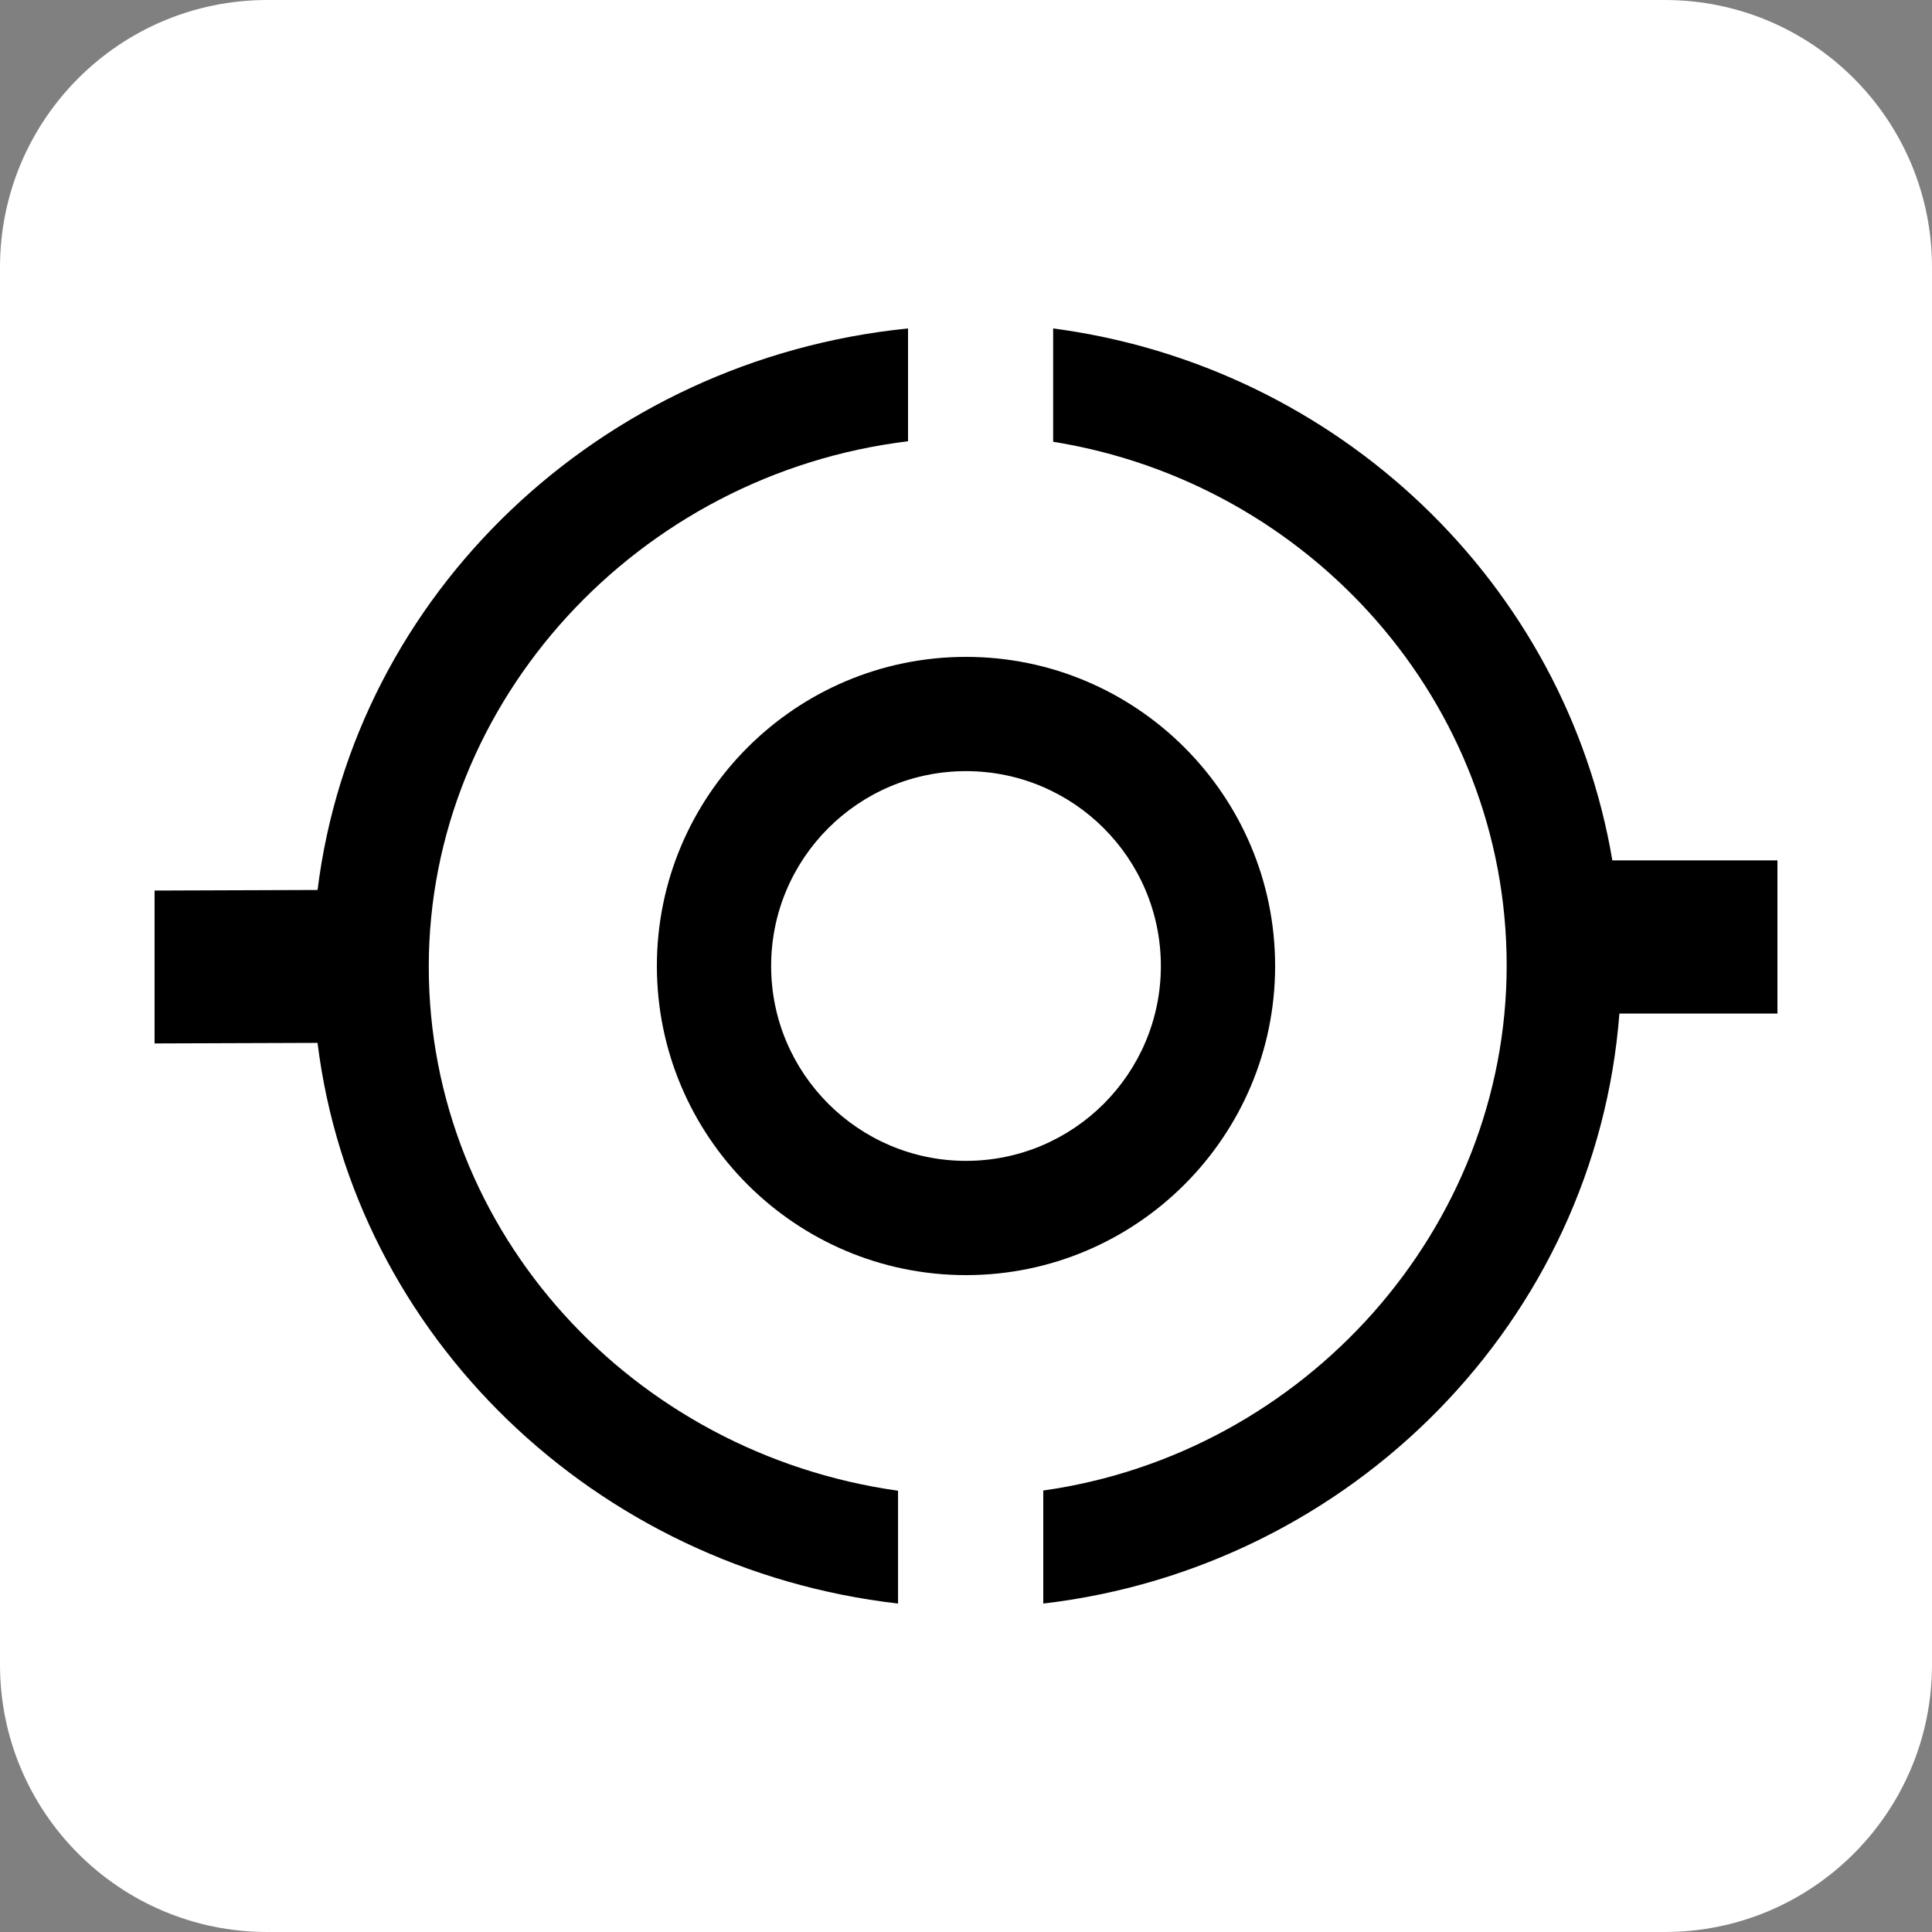 <svg width="100" height="100" viewBox="0 0 100 100" fill="none" xmlns="http://www.w3.org/2000/svg">
<rect x="0" y="0" width="100" height="100" fill="#808080" stroke="none"/>
<g clip-path="url(#clip0_448_277)">
<path d="M86.166 -7.62939e-06H13.834C6.194 -7.62939e-06 8.58005e-08 6.194 1.91641e-07 13.834L1.19369e-06 86.166C1.29953e-06 93.806 6.194 100 13.834 100H86.166C93.806 100 100 93.806 100 86.166L100 13.834C100 6.194 93.806 -7.62939e-06 86.166 -7.62939e-06Z" fill="white"/>
<path d="M50 34C41.175 34 34 41.175 34 50C34 58.825 41.175 66 50 66C58.825 66 66 58.825 66 50C66 41.175 58.825 34 50 34ZM50 60.086C44.447 60.086 39.914 55.569 39.914 50C39.914 44.431 44.431 39.914 50 39.914C55.569 39.914 60.086 44.431 60.086 50C60.086 55.569 55.569 60.086 50 60.086Z" fill="black"/>
<path d="M16.436 46.065L8 46.095L8 54.008L16.436 53.979C18.31 69.129 30.782 81.191 46.482 83L46.482 77.16C32.761 75.234 22.193 63.804 22.193 50.037C22.193 36.269 33.035 24.531 47 22.84L47 17C31.071 18.603 18.325 30.753 16.436 46.08L16.436 46.065Z" fill="black"/>
<path d="M83.459 44.561C81.053 30.221 69.263 18.945 54.511 17L54.511 22.866C67.805 25.003 77.985 36.352 77.985 49.971C77.985 63.589 67.549 75.233 54 77.149L54 83C69.985 81.128 82.602 68.335 83.82 52.461H92L92 44.532H83.459L83.459 44.561Z" fill="black"/>
</g>
<defs>
<clipPath id="clip0_448_277">
<rect width="100" height="100" fill="white"/>
</clipPath>
</defs>
</svg>
